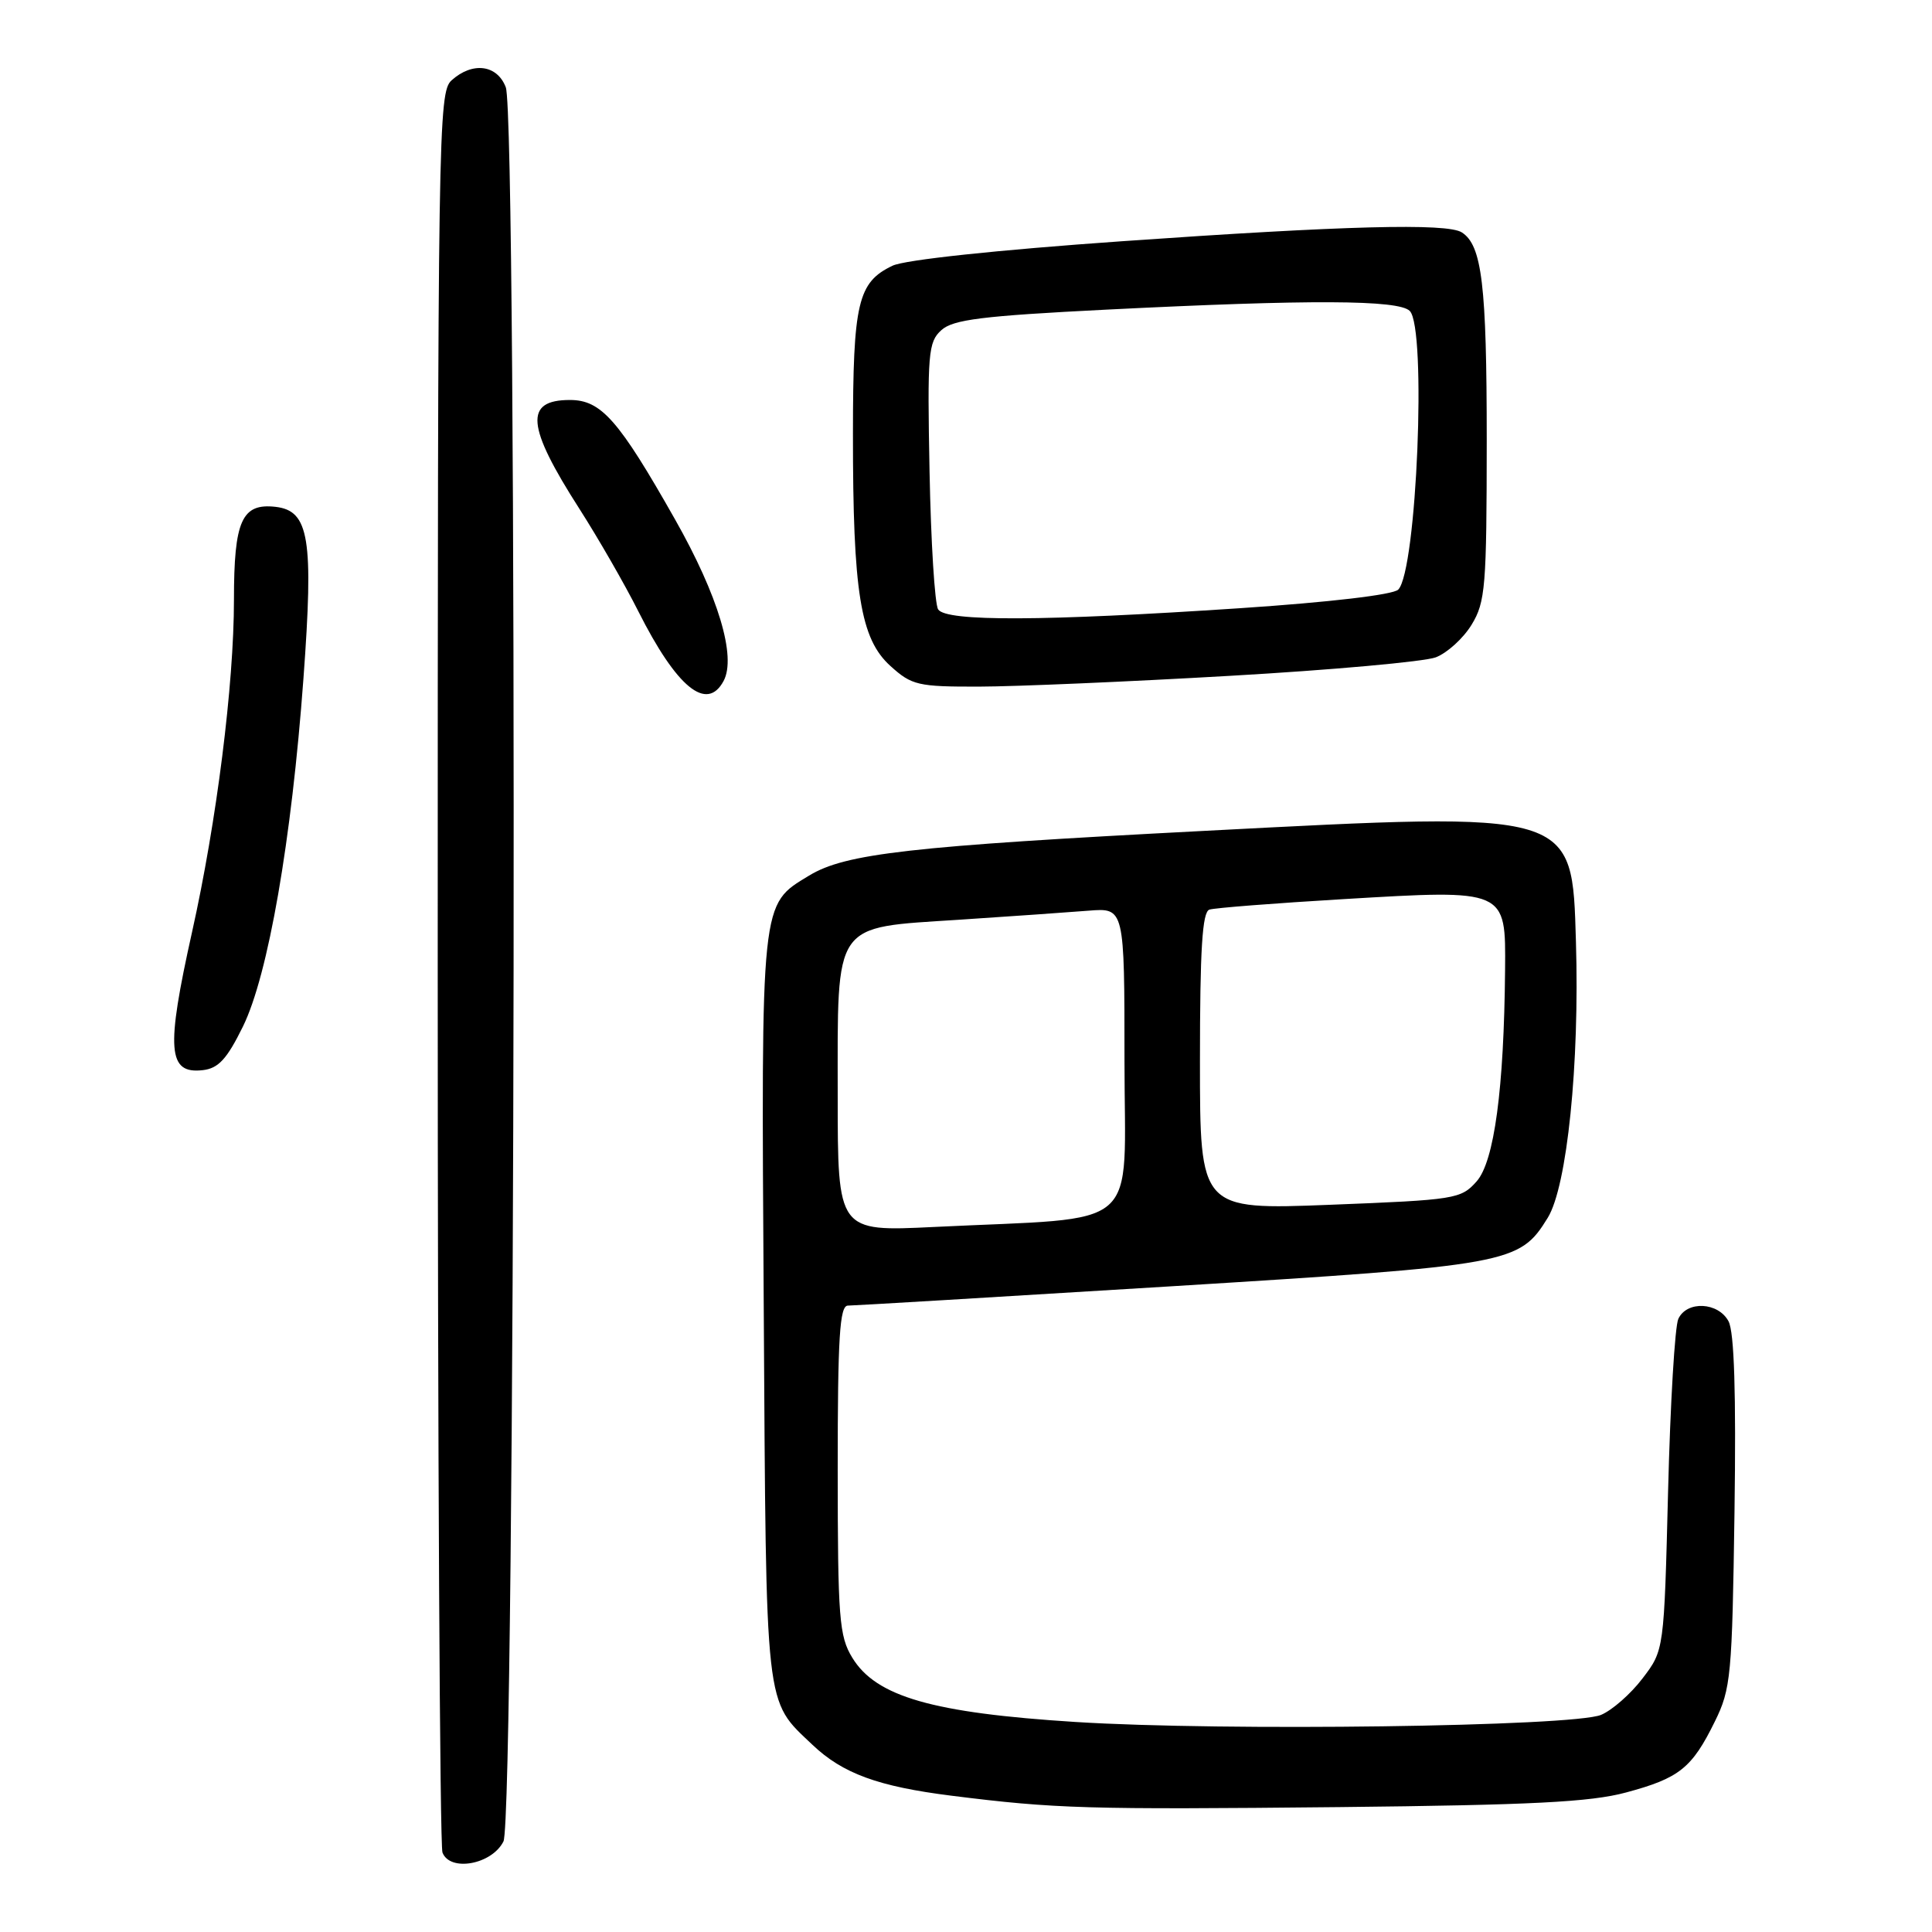 <?xml version="1.0" encoding="UTF-8" standalone="no"?>
<!DOCTYPE svg PUBLIC "-//W3C//DTD SVG 1.1//EN" "http://www.w3.org/Graphics/SVG/1.1/DTD/svg11.dtd" >
<svg xmlns="http://www.w3.org/2000/svg" xmlns:xlink="http://www.w3.org/1999/xlink" version="1.1" viewBox="0 0 256 256">
 <g >
 <path fill="currentColor"
d=" M 66.71 244.00 C 68.30 240.84 68.60 15.72 67.02 11.57 C 65.88 8.56 62.60 8.15 59.83 10.65 C 58.08 12.24 58.00 17.19 58.00 128.07 C 58.00 191.74 58.28 244.57 58.63 245.47 C 59.63 248.07 65.17 247.06 66.71 244.00 Z  M 215.47 237.51 C 222.51 235.62 224.19 234.29 227.22 228.12 C 229.36 223.79 229.52 222.05 229.83 200.33 C 230.05 184.61 229.80 176.50 229.04 175.08 C 227.68 172.53 223.53 172.32 222.39 174.75 C 221.93 175.71 221.32 185.99 221.03 197.58 C 220.50 218.66 220.50 218.66 217.65 222.39 C 216.09 224.45 213.61 226.62 212.15 227.23 C 208.42 228.78 162.10 229.41 142.50 228.17 C 123.55 226.97 116.08 224.82 112.93 219.65 C 111.19 216.80 111.01 214.44 111.00 194.75 C 111.00 177.16 111.26 173.00 112.35 173.00 C 113.09 173.00 132.31 171.85 155.06 170.45 C 200.21 167.66 201.32 167.46 205.08 161.37 C 207.65 157.21 209.31 141.01 208.82 124.78 C 208.30 107.36 208.87 107.53 159.47 110.10 C 120.62 112.12 112.02 113.09 107.21 116.02 C 100.75 119.94 100.86 118.90 101.20 173.30 C 101.53 227.24 101.30 225.15 107.66 231.20 C 111.66 235.00 116.36 236.72 126.07 237.94 C 139.84 239.67 144.03 239.79 177.50 239.45 C 202.91 239.18 210.73 238.79 215.47 237.51 Z  M 32.20 136.00 C 35.54 129.17 38.63 111.41 40.21 89.88 C 41.57 71.36 40.97 67.68 36.52 67.16 C 32.04 66.65 31.00 68.98 31.00 79.48 C 31.00 90.71 28.70 108.93 25.45 123.49 C 21.97 139.10 22.22 142.34 26.88 141.80 C 28.94 141.56 30.07 140.34 32.20 136.00 Z  M 95.88 90.23 C 97.60 87.02 95.17 78.92 89.45 68.83 C 81.98 55.63 79.66 53.00 75.52 53.00 C 69.44 53.00 69.74 56.45 76.78 67.43 C 79.27 71.32 82.78 77.42 84.58 81.00 C 89.67 91.11 93.66 94.37 95.88 90.23 Z  M 163.00 89.55 C 176.47 88.78 188.74 87.67 190.25 87.10 C 191.76 86.52 193.90 84.58 195.00 82.77 C 196.83 79.77 196.99 77.72 197.00 58.32 C 197.00 37.74 196.37 32.49 193.69 30.79 C 191.73 29.54 178.08 29.90 148.73 31.96 C 132.05 33.13 119.88 34.43 118.26 35.21 C 113.66 37.41 113.03 40.10 113.02 57.50 C 113.01 78.51 114.00 84.65 117.99 88.25 C 120.82 90.81 121.63 91.00 129.77 90.98 C 134.57 90.97 149.53 90.33 163.00 89.55 Z  M 111.00 145.21 C 111.00 121.86 110.23 122.98 127.09 121.87 C 133.91 121.42 141.64 120.88 144.25 120.67 C 149.00 120.29 149.00 120.29 149.00 140.57 C 149.00 163.58 151.73 161.21 123.75 162.58 C 111.00 163.20 111.00 163.20 111.00 145.21 Z  M 159.00 140.62 C 159.00 125.76 159.31 120.84 160.25 120.53 C 160.94 120.30 168.93 119.68 178.00 119.14 C 199.67 117.85 199.52 117.79 199.43 128.53 C 199.29 144.26 198.00 153.90 195.66 156.54 C 193.58 158.88 192.86 158.99 176.25 159.64 C 159.00 160.31 159.00 160.31 159.00 140.62 Z  M 124.31 80.75 C 123.86 80.06 123.35 71.84 123.17 62.48 C 122.87 46.83 122.99 45.32 124.73 43.75 C 126.28 42.34 130.12 41.86 146.56 41.03 C 173.61 39.67 185.32 39.72 186.80 41.20 C 189.06 43.46 187.73 75.67 185.27 78.13 C 184.59 78.81 176.18 79.80 164.31 80.59 C 138.29 82.32 125.36 82.38 124.31 80.75 Z "/>
</g>
</svg>